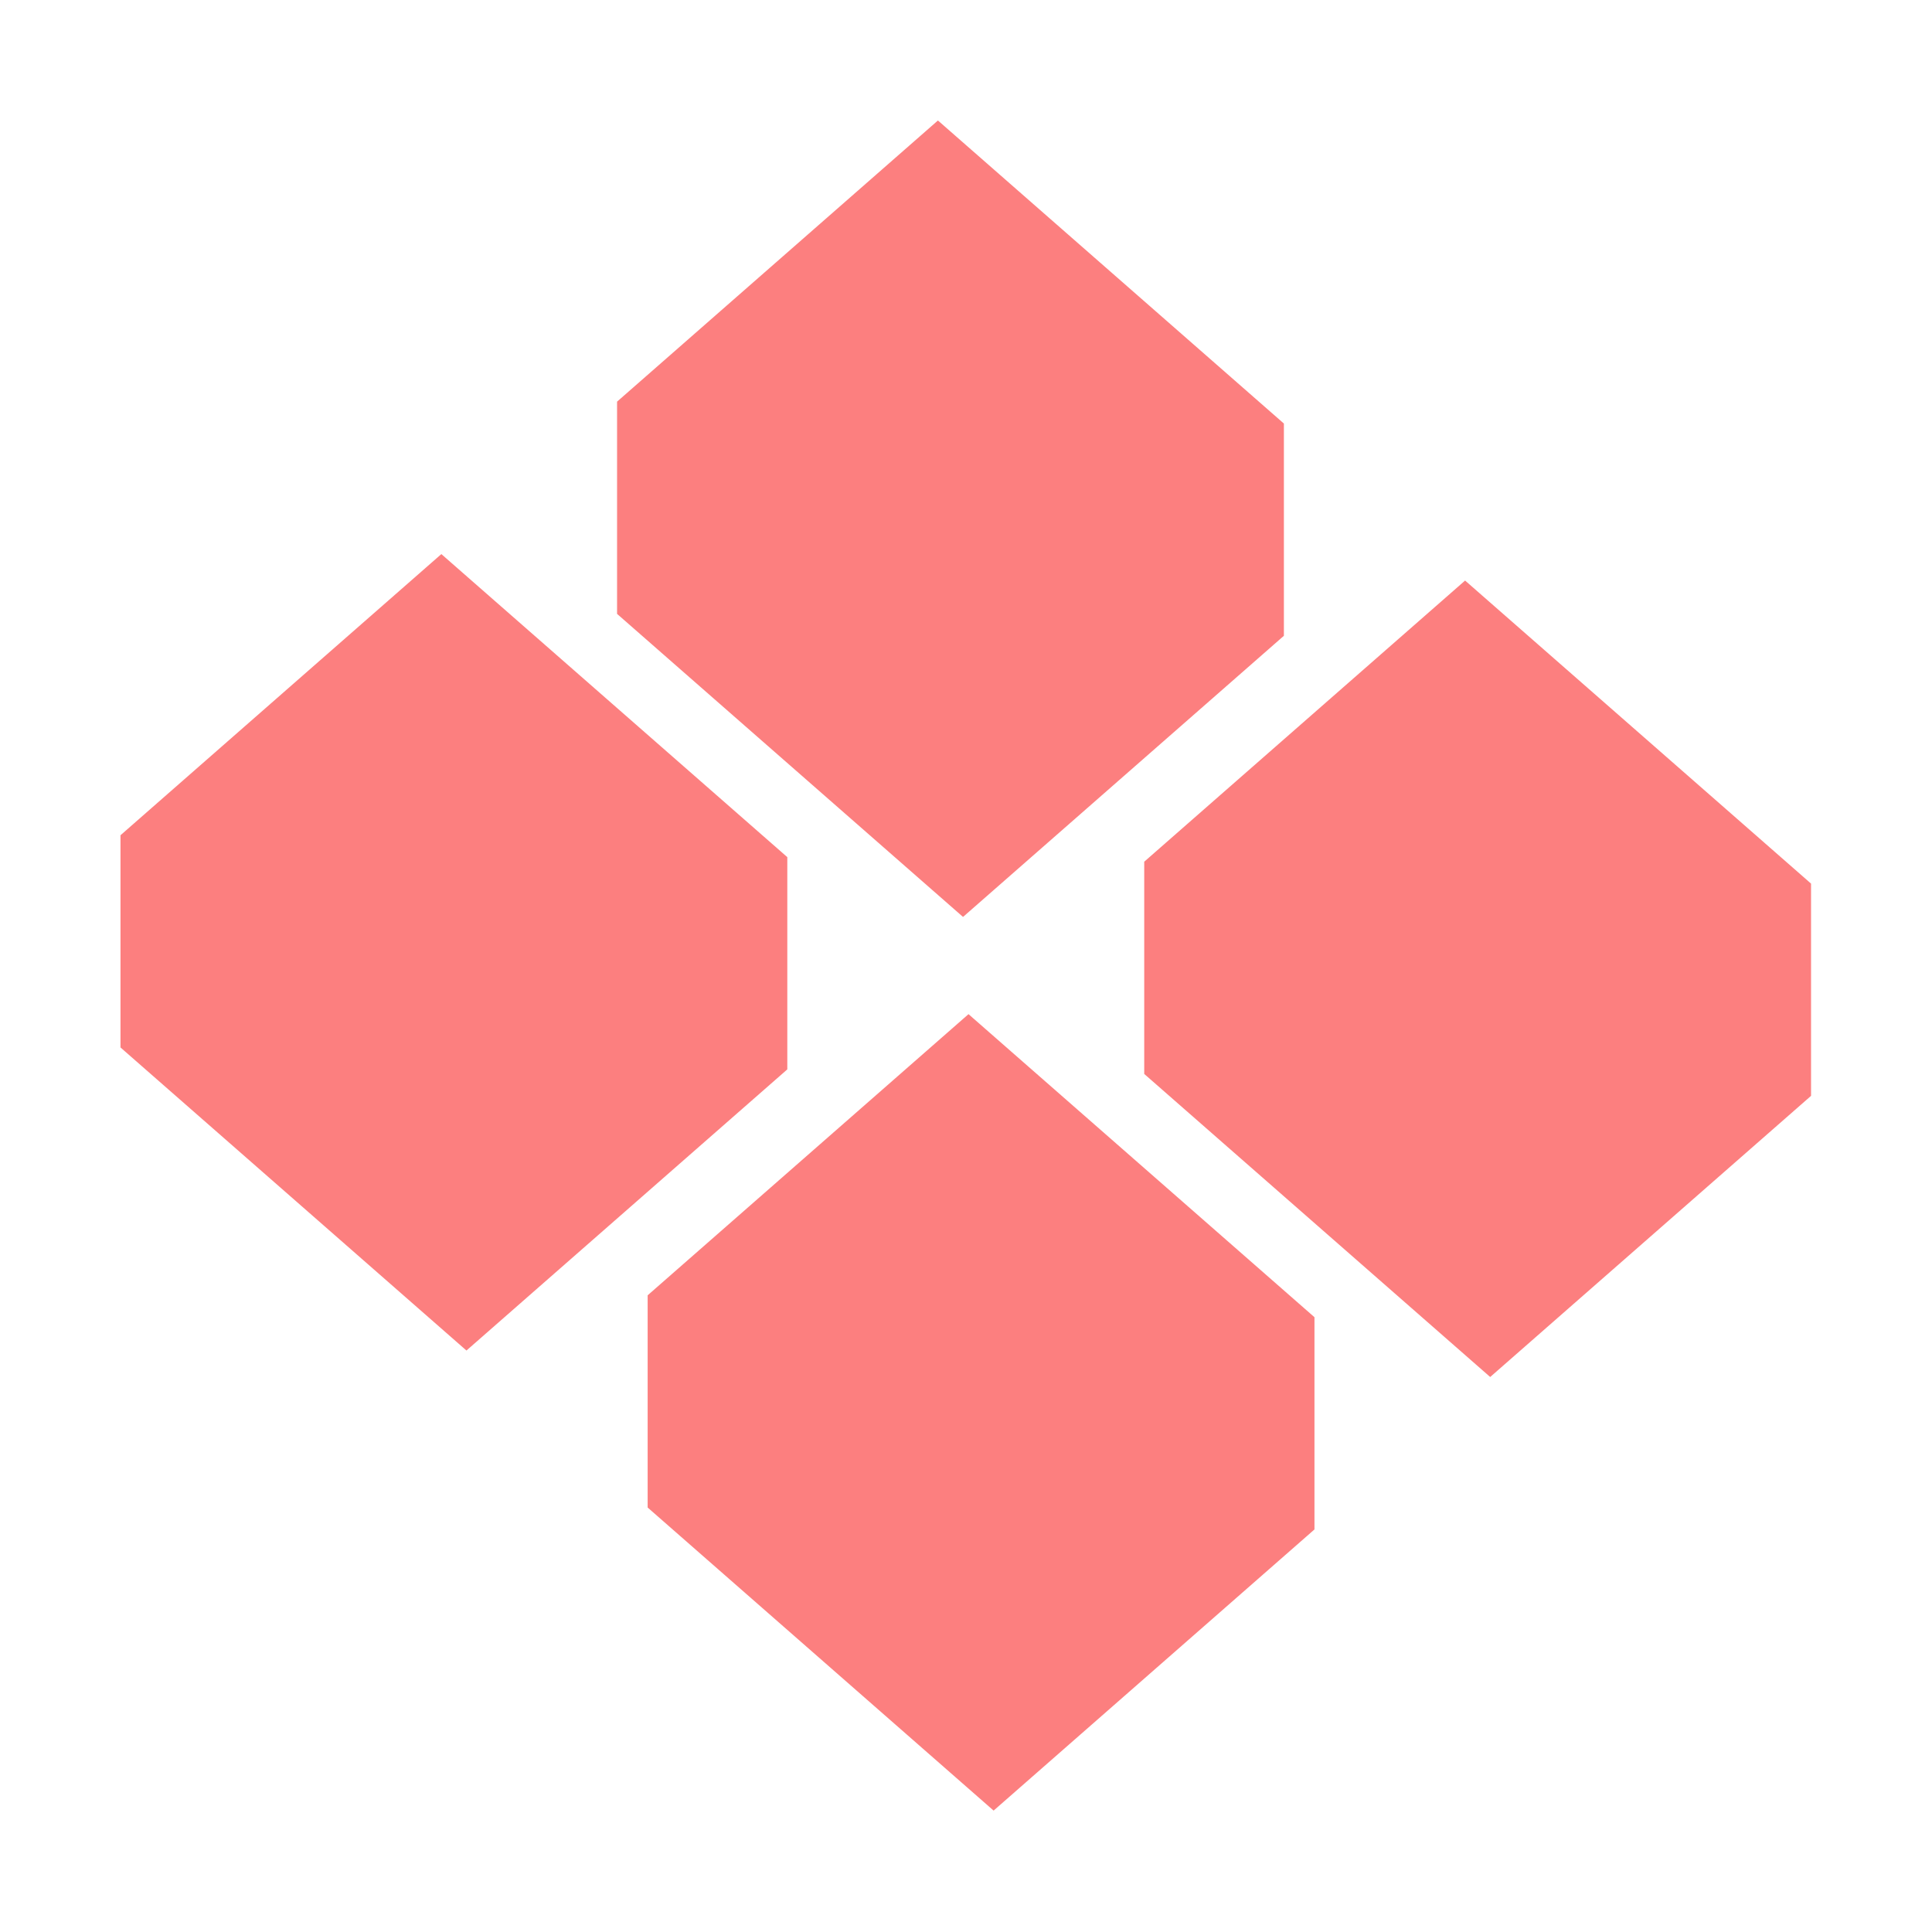 <?xml version="1.0" encoding="UTF-8" standalone="no"?>
<!-- Created with Inkscape (http://www.inkscape.org/) -->

<svg
   width="16"
   height="16"
   viewBox="0 0 4.233 4.233"
   version="1.1"
   id="svg5"
   inkscape:version="1.1.1 (3bf5ae0d25, 2021-09-20)"
   sodipodi:docname="tile_map_3d.svg"
   xmlns:inkscape="http://www.inkscape.org/namespaces/inkscape"
   xmlns:sodipodi="http://sodipodi.sourceforge.net/DTD/sodipodi-0.dtd"
   xmlns="http://www.w3.org/2000/svg"
   xmlns:svg="http://www.w3.org/2000/svg">
  <sodipodi:namedview
     id="namedview7"
     pagecolor="#505050"
     bordercolor="#eeeeee"
     borderopacity="1"
     inkscape:pageshadow="0"
     inkscape:pageopacity="0"
     inkscape:pagecheckerboard="0"
     inkscape:document-units="mm"
     showgrid="false"
     showguides="true"
     inkscape:guide-bbox="true"
     fit-margin-top="0"
     fit-margin-left="0"
     fit-margin-right="0"
     fit-margin-bottom="0"
     units="px"
     inkscape:zoom="7.9867625"
     inkscape:cx="42.946062"
     inkscape:cy="9.140124"
     inkscape:window-width="1920"
     inkscape:window-height="1019"
     inkscape:window-x="0"
     inkscape:window-y="0"
     inkscape:window-maximized="1"
     inkscape:current-layer="layer1" />
  <defs
     id="defs2" />
  <g
     inkscape:label="Capa 1"
     inkscape:groupmode="layer"
     id="layer1"
     transform="translate(-157.801,-9.387)">
    <path
       id="path5006"
       style="fill:#fc7f7f;fill-opacity:1;stroke:none;stroke-width:0.057;stroke-linecap:round;stroke-linejoin:round"
       d="m 159.856,9.651 -0.703,0.616 v 0.465 l 0.758,0.664 0.703,-0.616 v -0.465 z m -1.088,0.95 -0.703,0.616 v 0.465 l 0.758,0.664 0.703,-0.616 v -0.465 z m 2.243,0.058 -0.703,0.616 v 0.465 l 0.758,0.664 0.703,-0.616 v -0.465 z m -1.088,0.95 -0.703,0.616 v 0.465 l 0.758,0.664 0.703,-0.616 v -0.465 z" />
  </g>
</svg>
